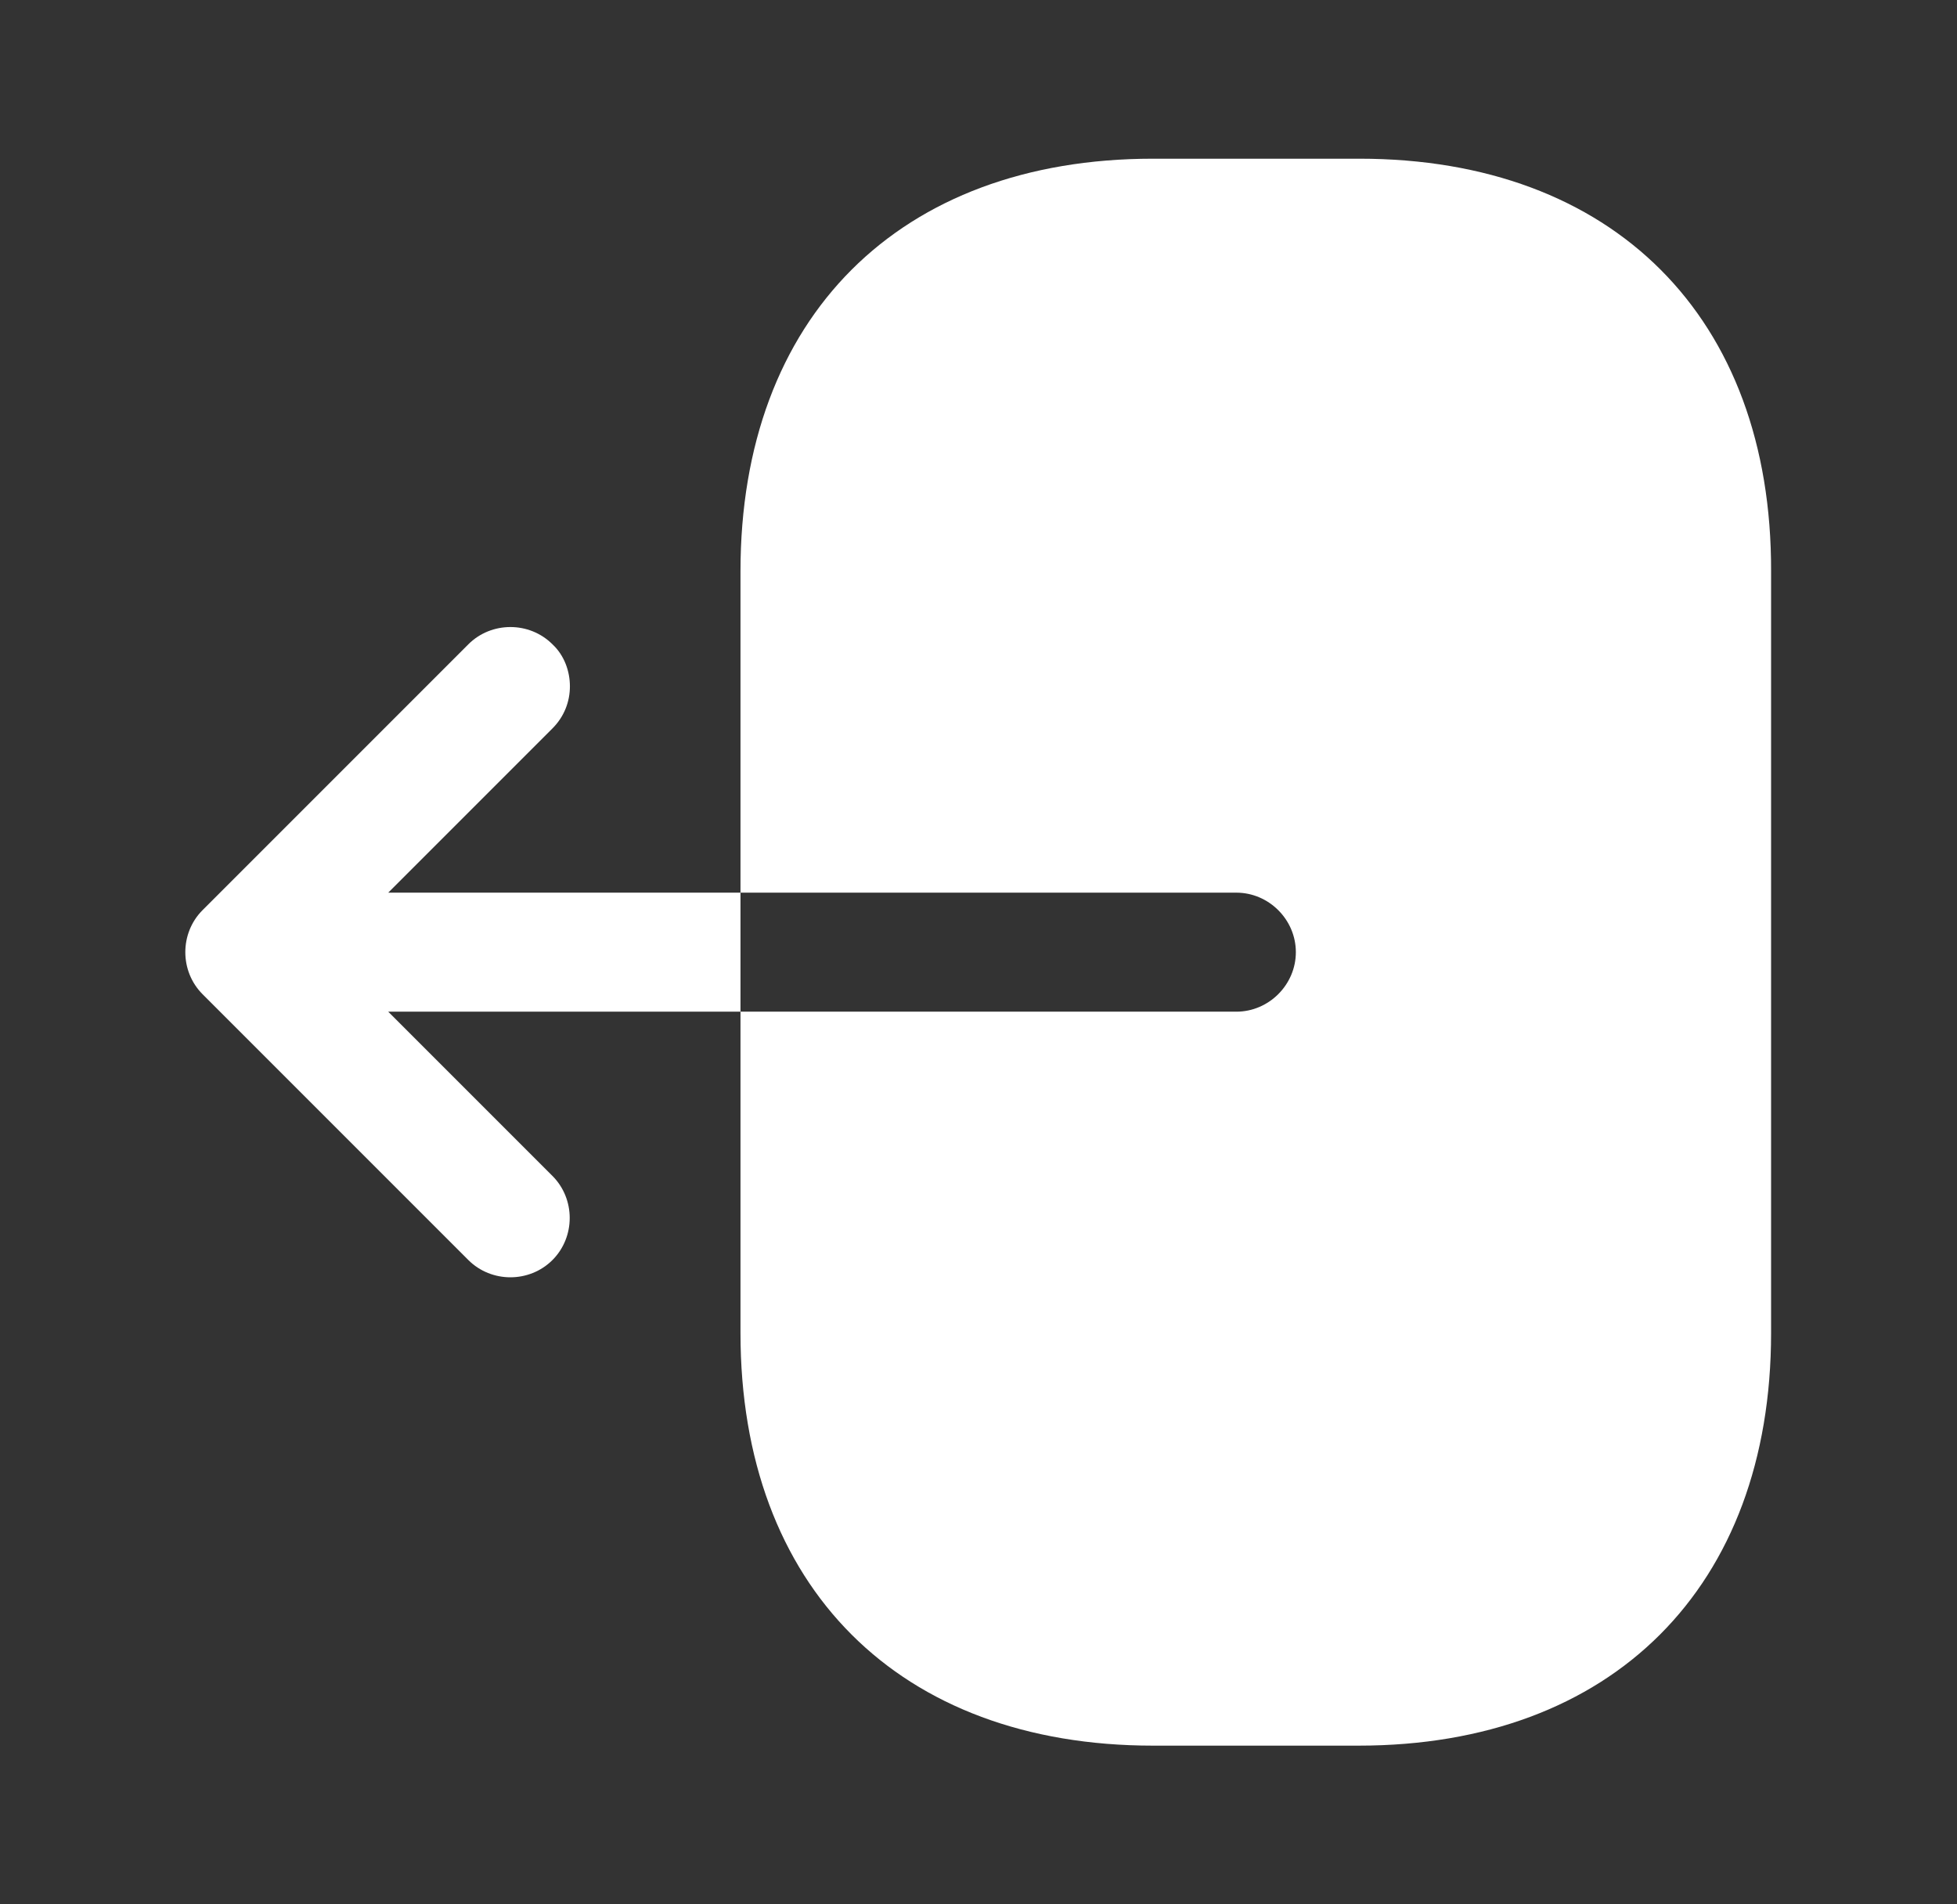 <svg width="37" height="36" viewBox="0 0 37 36" fill="none" xmlns="http://www.w3.org/2000/svg">
<rect x="0" y="0" width="37" height="36" fill="#333333" stroke="none"/>
<path d="M25.7 3H21.8C17 3 14 6 14 10.8V16.875H23.375C23.99 16.875 24.5 17.385 24.5 18C24.5 18.615 23.99 19.125 23.375 19.125H14V25.2C14 30 17 33 21.8 33H25.685C30.485 33 33.485 30 33.485 25.2V10.8C33.5 6 30.5 3 25.7 3Z" fill="white"/>
<path d="M7.34 16.875L10.445 13.77C10.67 13.545 10.775 13.26 10.775 12.975C10.775 12.69 10.67 12.39 10.445 12.18C10.01 11.745 9.29 11.745 8.855 12.18L3.83 17.205C3.395 17.64 3.395 18.36 3.83 18.795L8.855 23.82C9.29 24.255 10.01 24.255 10.445 23.82C10.88 23.385 10.88 22.665 10.445 22.23L7.34 19.125H14V16.875H7.34Z" fill="white"/>
</svg>
